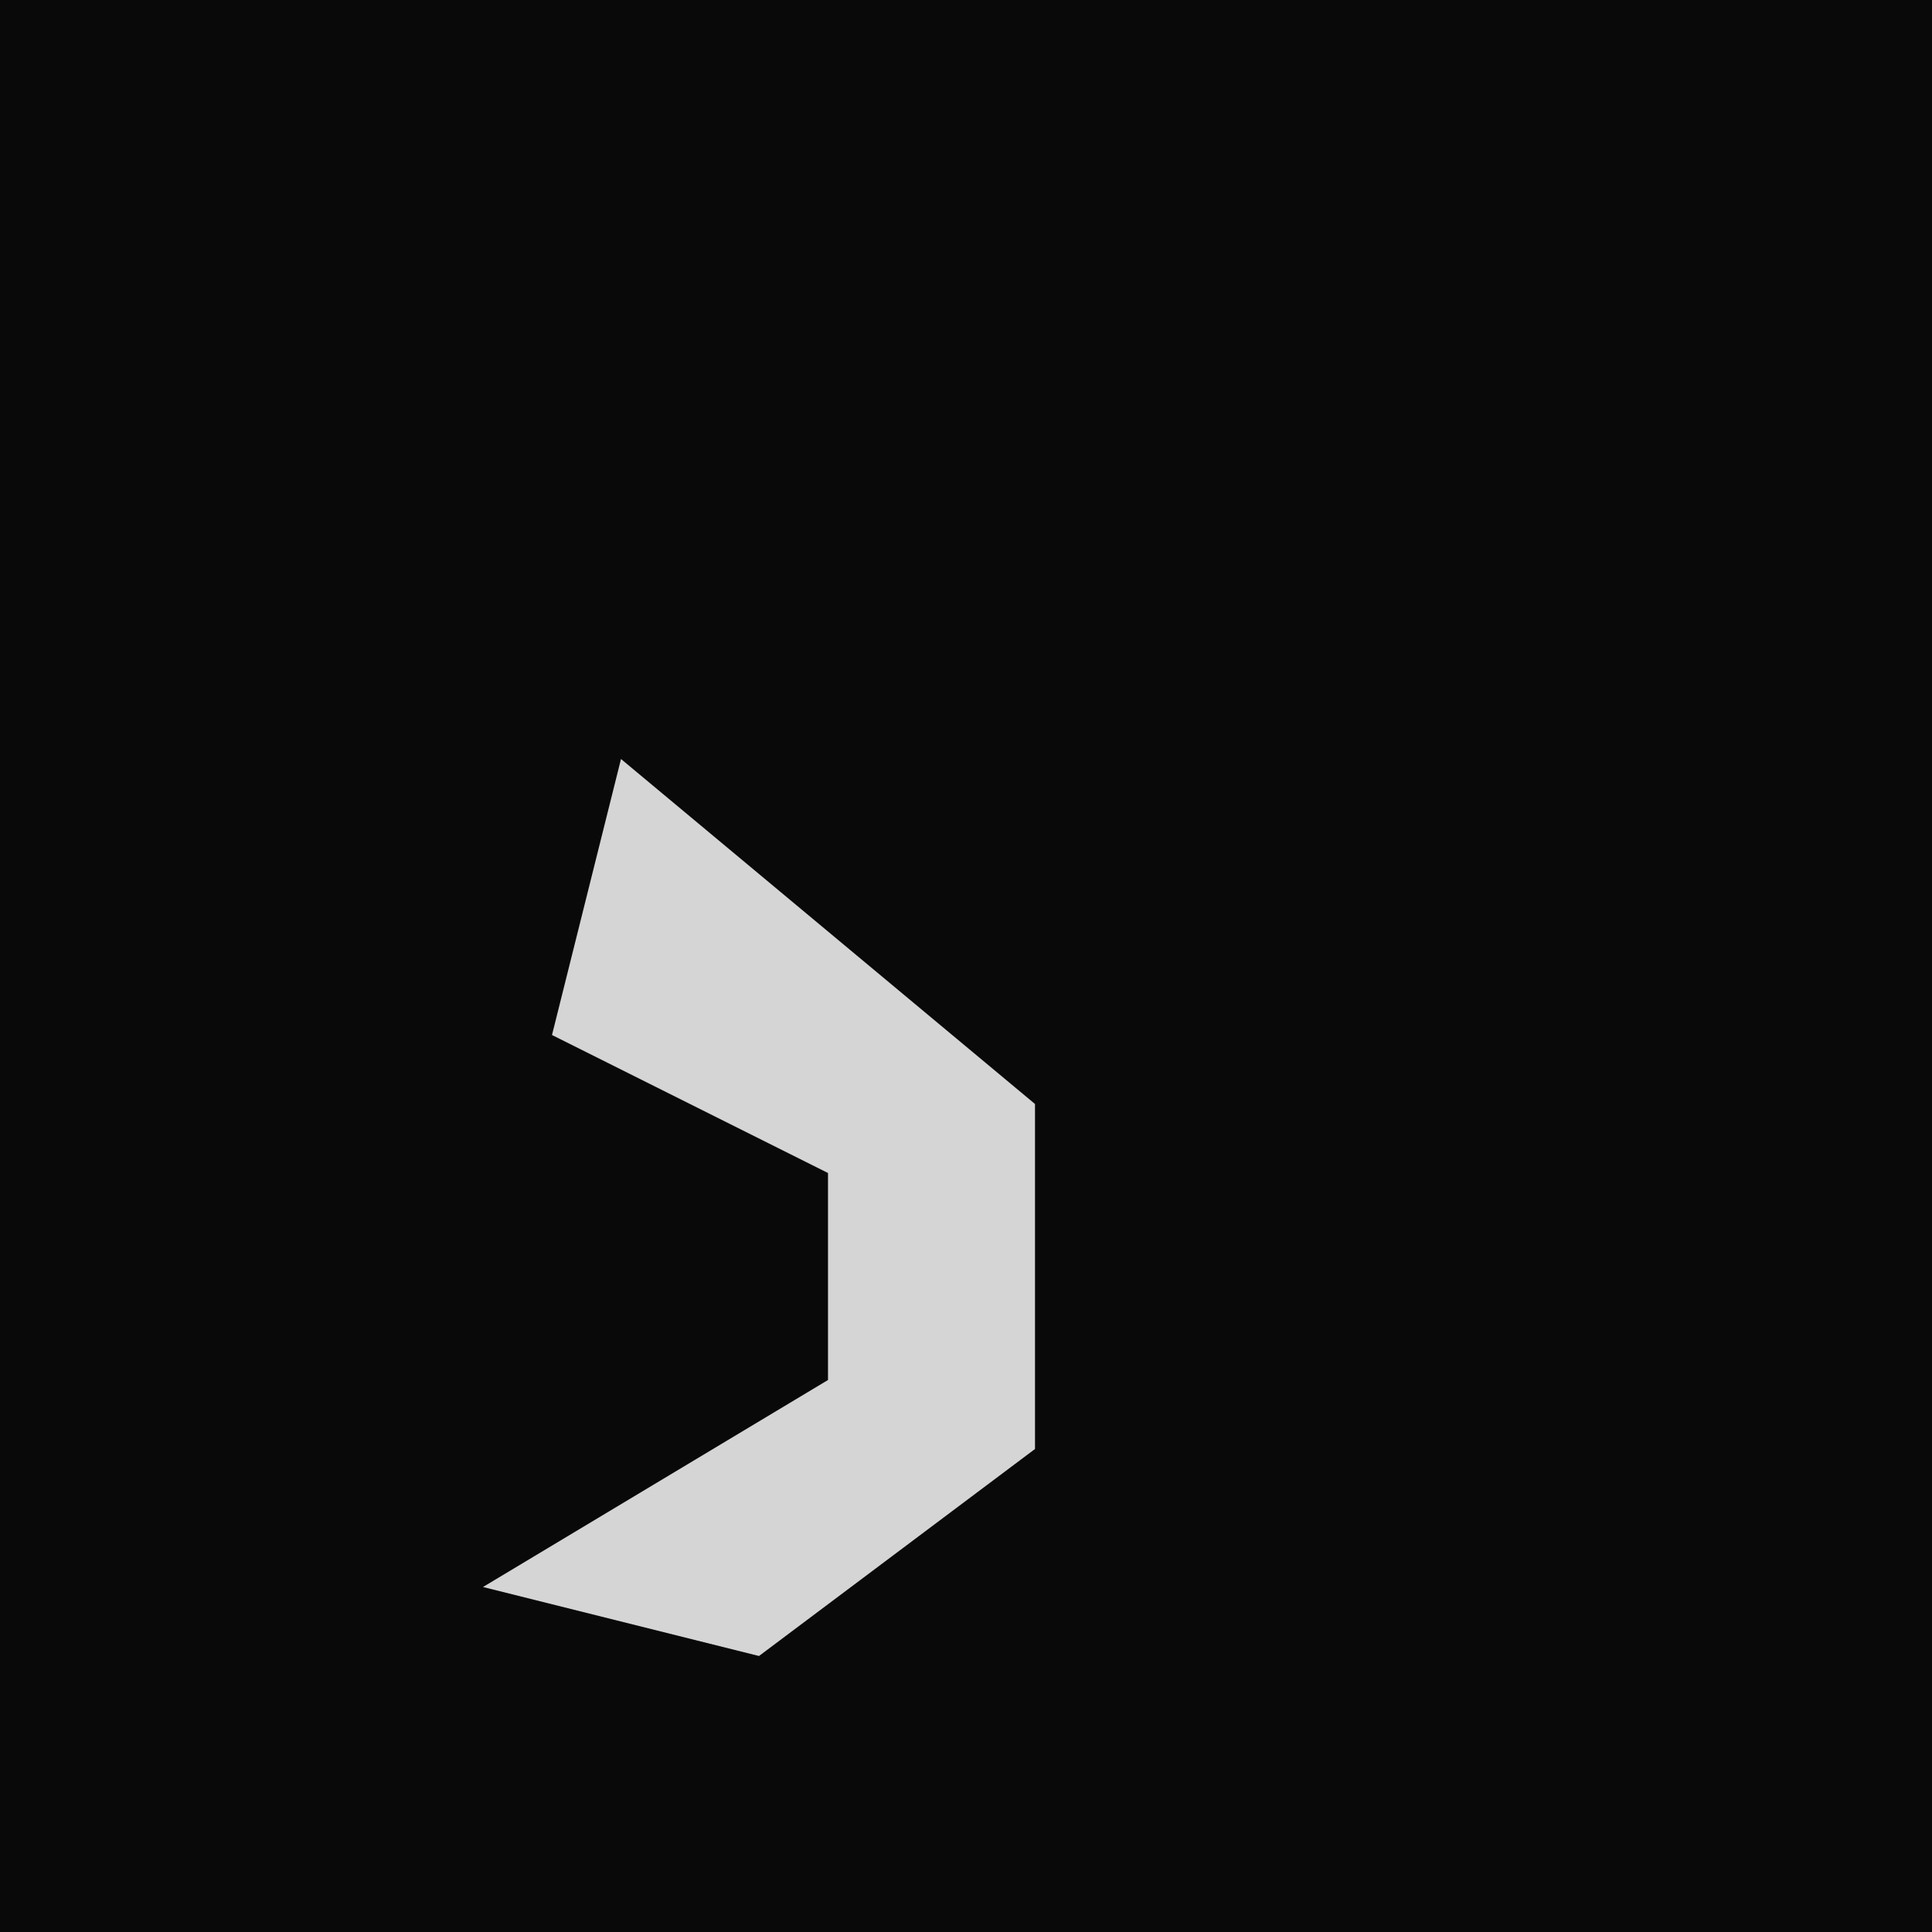 <?xml version="1.0" encoding="UTF-8"?>
<svg version="1.1" xmlns="http://www.w3.org/2000/svg" width="28" height="28">
<path d="M0,0 L28,0 L28,28 L0,28 Z " fill="#090909" transform="translate(0,0)"/>
<path d="M0,0 L6,5 L6,10 L2,13 L-2,12 L3,9 L3,6 L-1,4 Z " fill="#D5D5D5" transform="translate(9,11)"/>
</svg>
